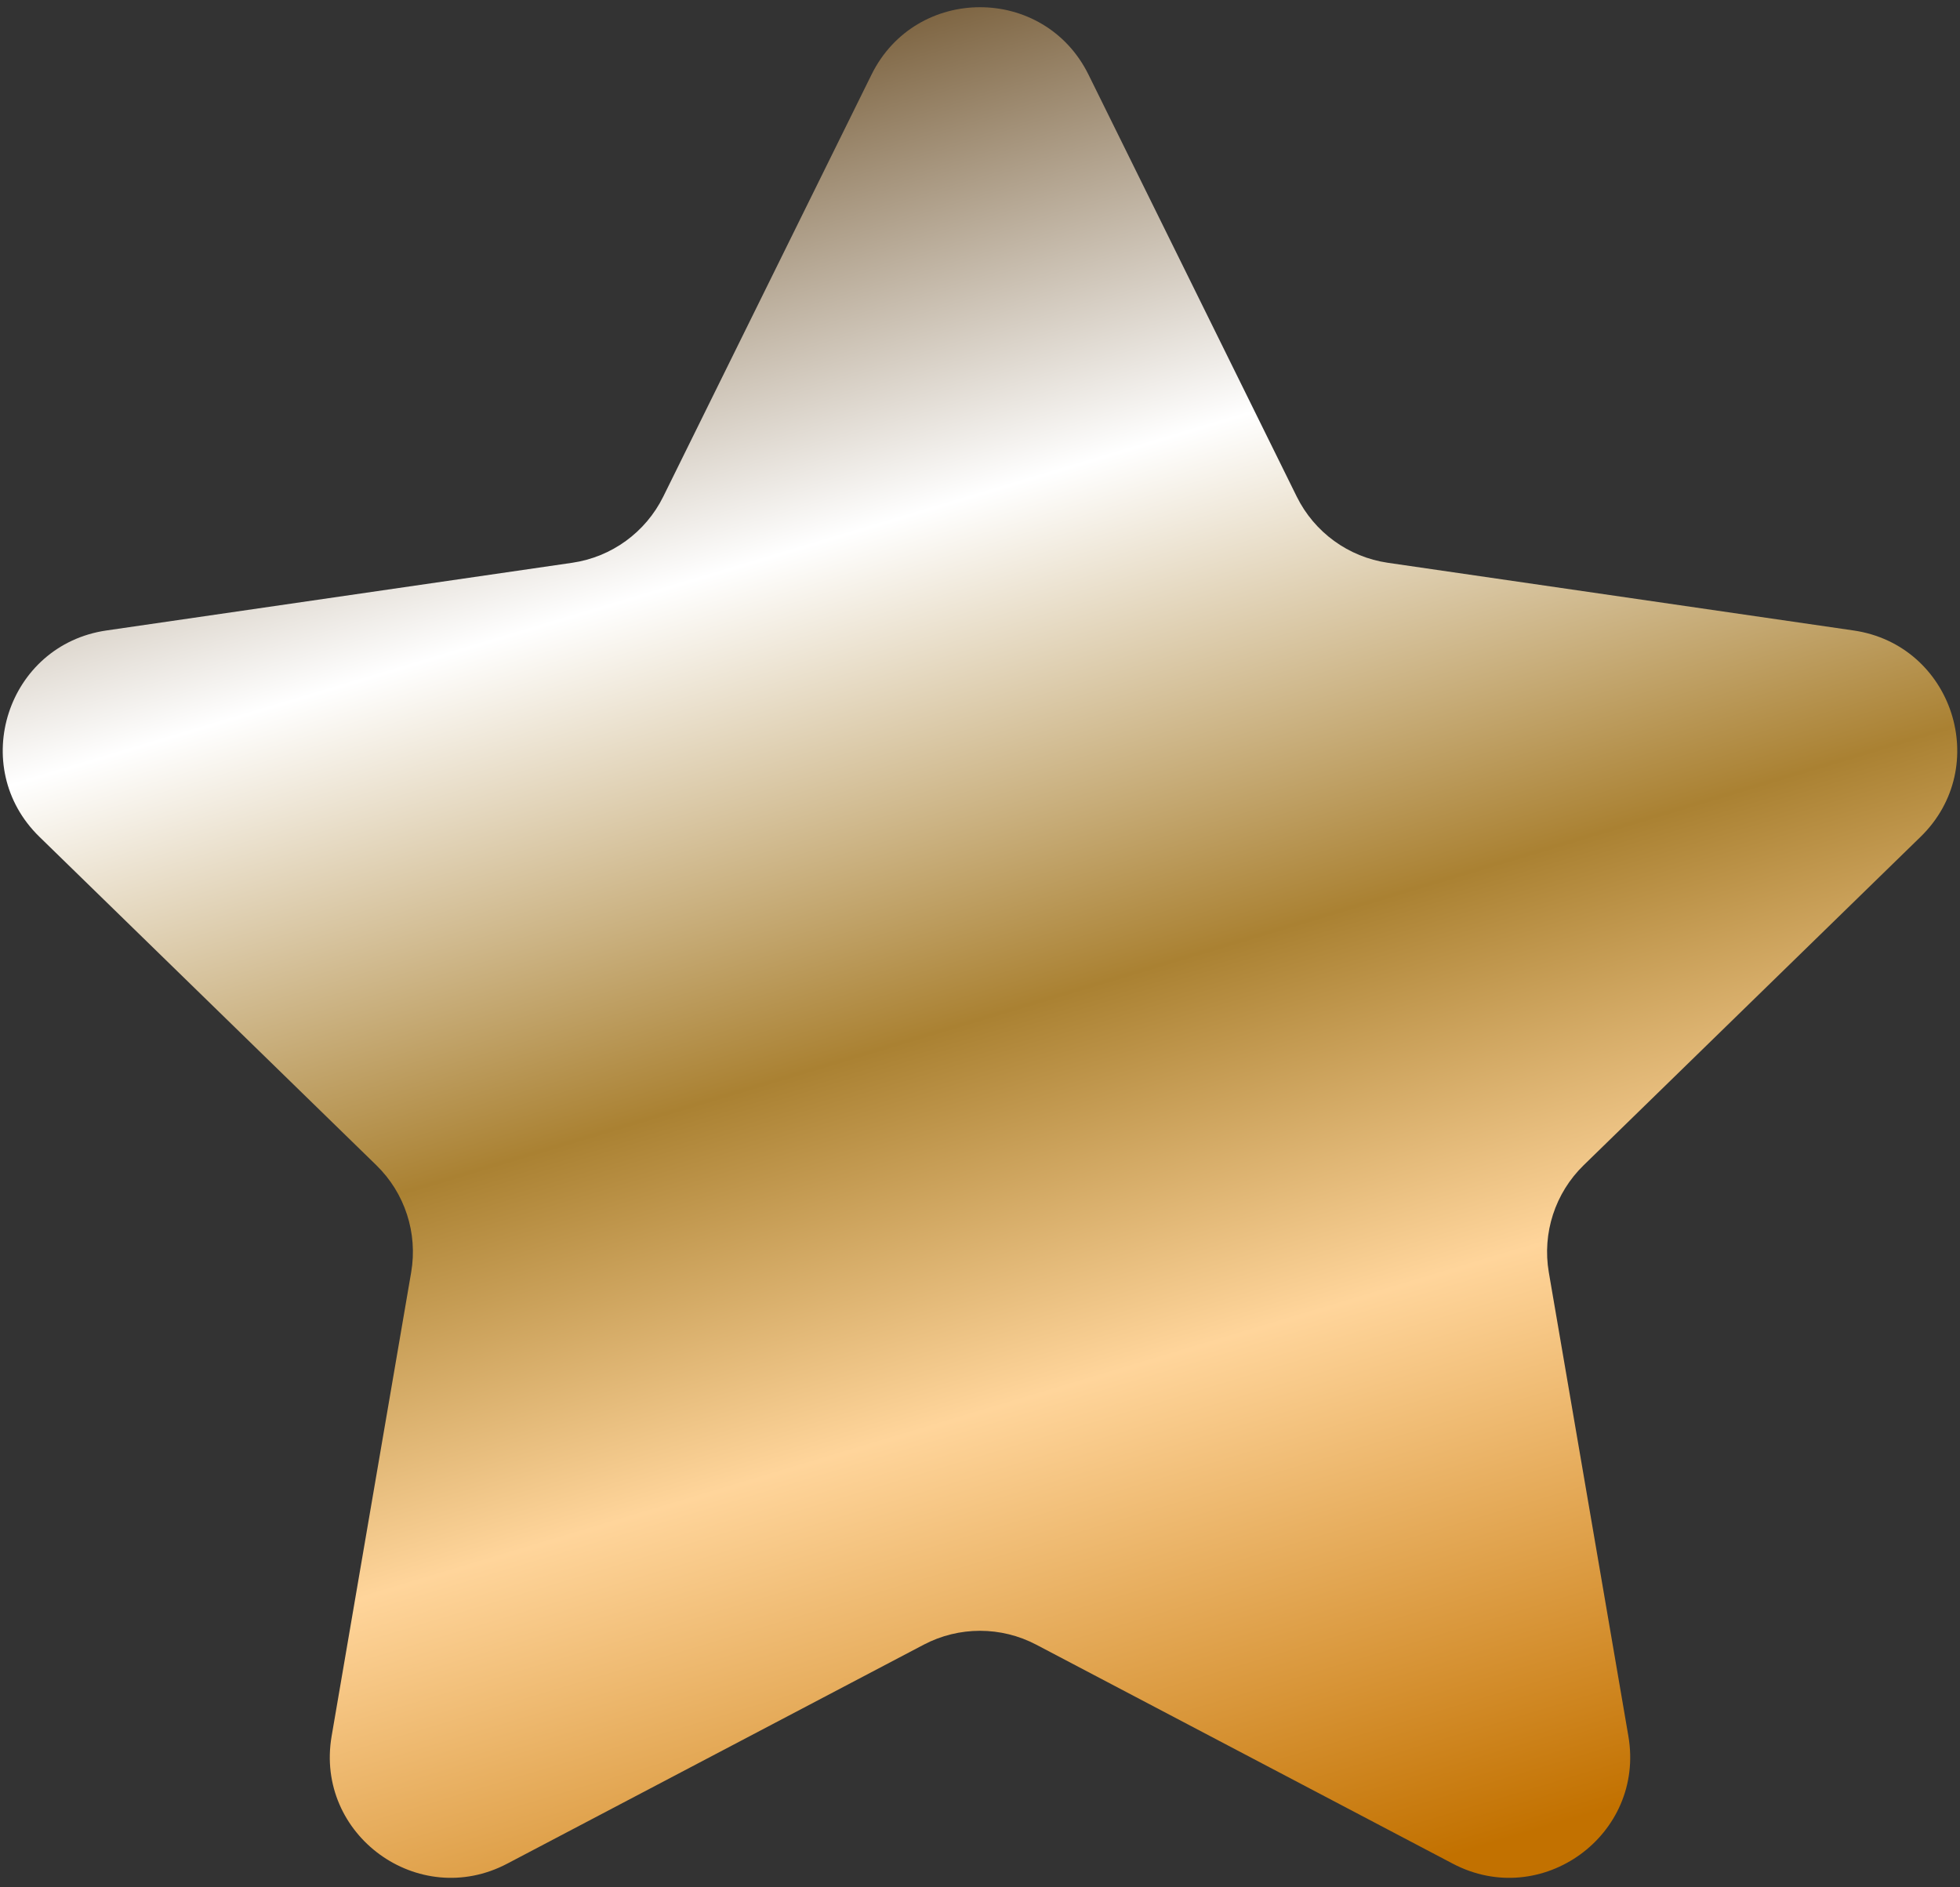 <svg width="81" height="78" viewBox="0 0 81 78" fill="none" xmlns="http://www.w3.org/2000/svg">
<rect x="0" y="0" width="81" height="78" fill="#333333" stroke="none"/>
<path d="M36.016 3.085C37.85 -0.631 43.15 -0.631 44.984 3.085L53.59 20.524C54.319 22 55.727 23.023 57.355 23.259L76.6 26.056C80.701 26.652 82.339 31.692 79.371 34.584L65.445 48.159C64.267 49.307 63.729 50.962 64.007 52.584L67.295 71.752C67.996 75.837 63.708 78.951 60.04 77.023L42.827 67.973C41.37 67.207 39.63 67.207 38.173 67.973L20.96 77.023C17.292 78.951 13.005 75.837 13.705 71.752L16.992 52.584C17.271 50.962 16.733 49.307 15.555 48.159L1.629 34.584C-1.339 31.692 0.298 26.652 4.4 26.056L23.645 23.259C25.273 23.023 26.681 22 27.41 20.524L36.016 3.085Z" fill="url(#paint0_linear_152_159)"/>
<defs>
<linearGradient id="paint0_linear_152_159" x1="41" y1="-1" x2="64" y2="75.5" gradientUnits="userSpaceOnUse">
<stop stop-color="#795F3B"/>
<stop offset="0.255" stop-color="white"/>
<stop offset="0.515" stop-color="#AA8132"/>
<stop offset="0.71" stop-color="#FFD59B"/>
<stop offset="1" stop-color="#C27100"/>
</linearGradient>
</defs>
</svg>
